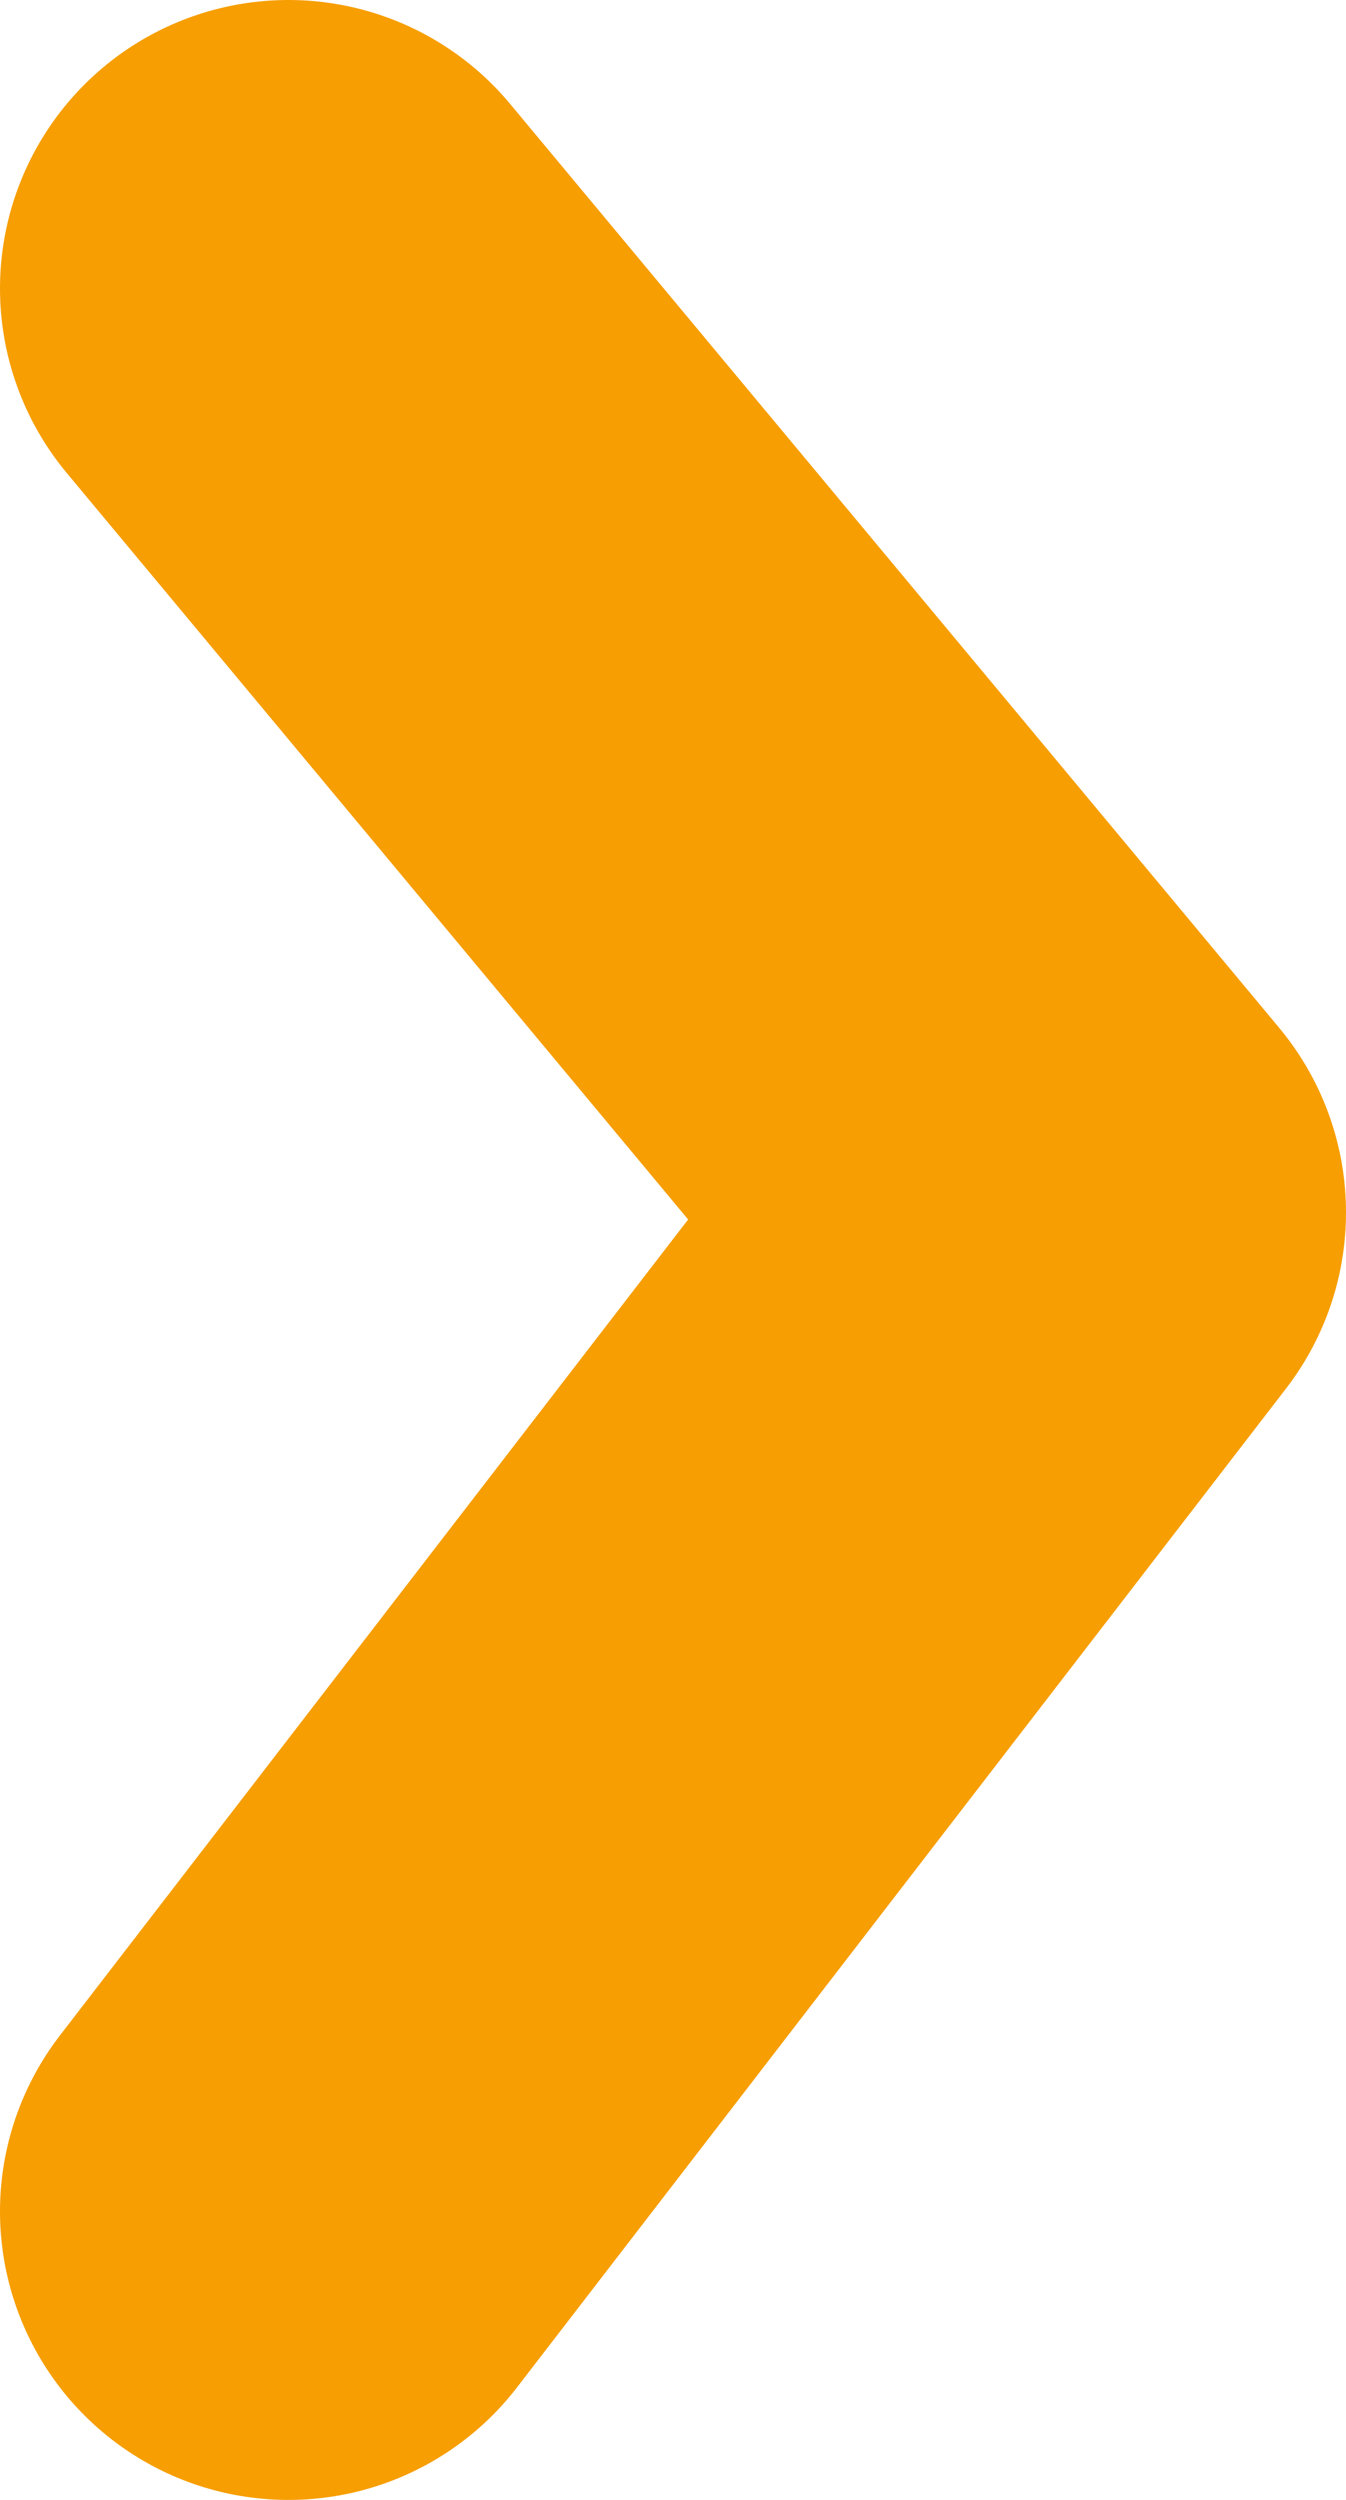 <svg width="14" height="26" viewBox="0 0 14 26" fill="none" xmlns="http://www.w3.org/2000/svg">
<path d="M3 23L11 12.61L3 3" stroke="#F79E02" stroke-width="6" stroke-linecap="round" stroke-linejoin="round"/>
</svg>

